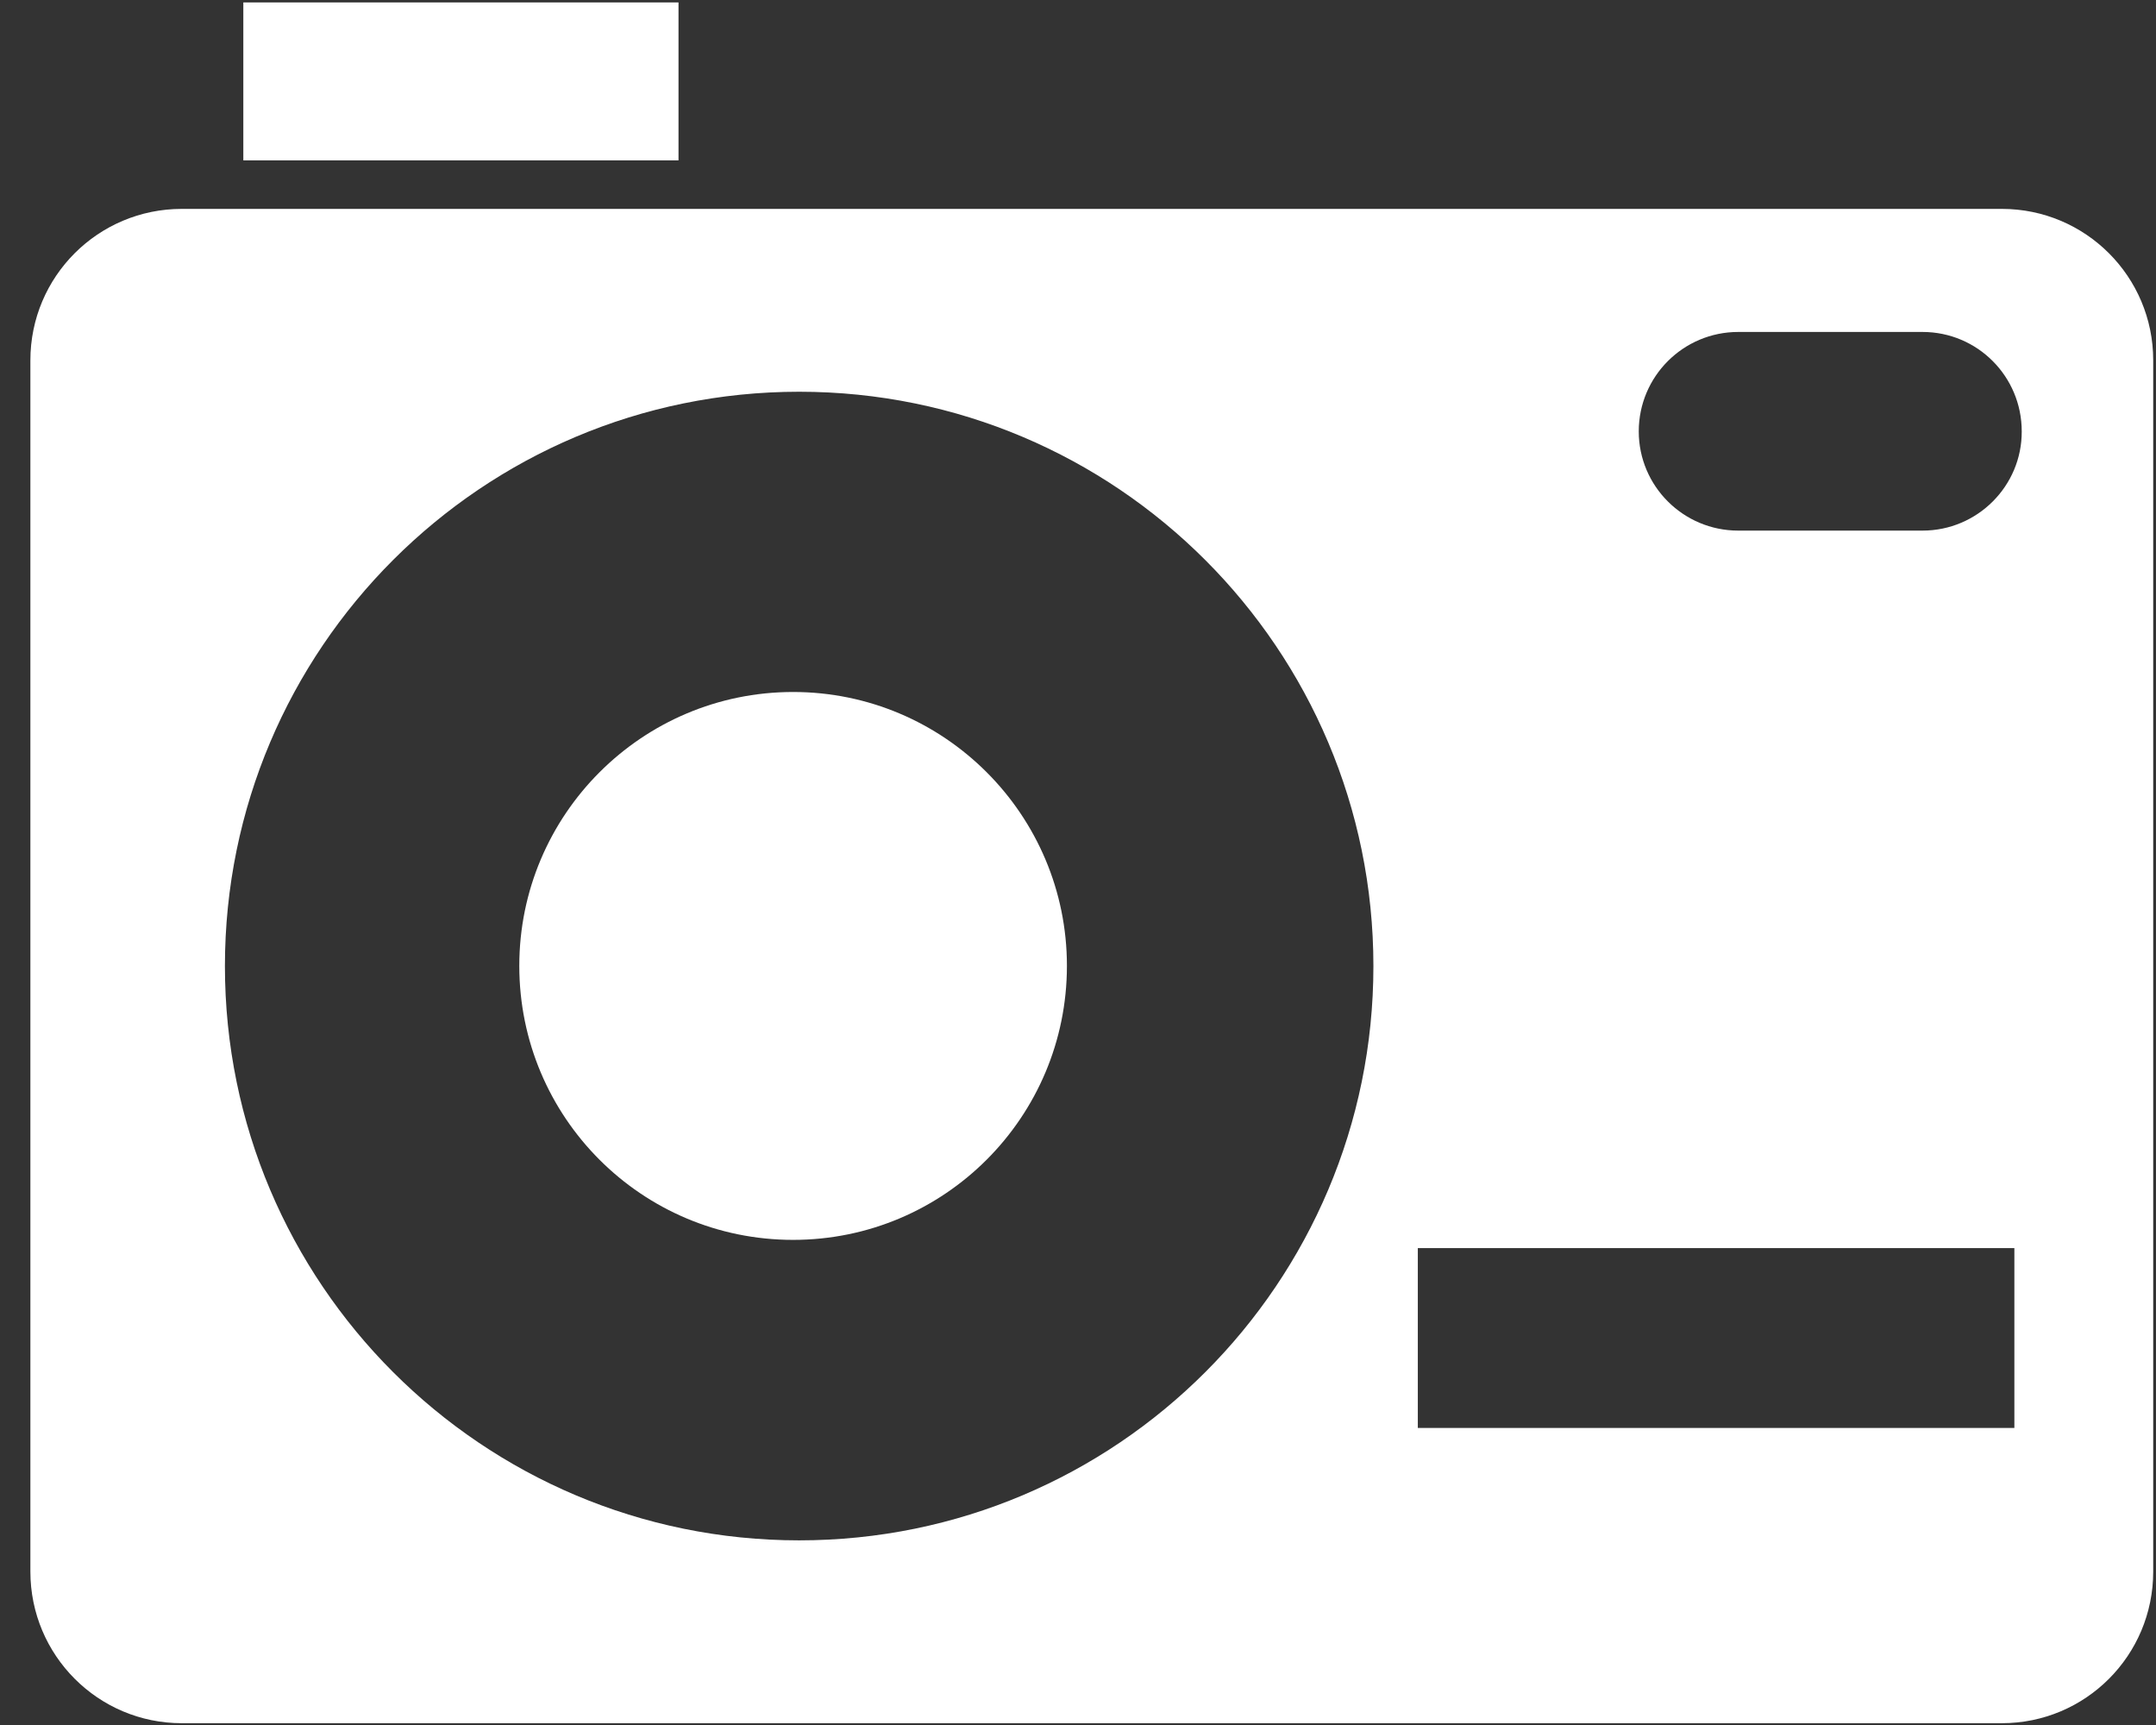 <svg width="65" height="52" viewBox="0 0 65 52" fill="none" xmlns="http://www.w3.org/2000/svg">
<rect x="0" y="0" width="65" height="52" fill="#333333" stroke="none"/>
<path d="M20.456 0.073H7.336V4.834H20.456V0.073Z" fill="white"/>
<path d="M23.911 20.86C19.352 20.86 15.656 24.563 15.656 29.115C15.656 33.68 19.346 37.376 23.911 37.376C28.469 37.376 32.166 33.68 32.166 29.115C32.166 24.563 28.469 20.86 23.911 20.86Z" fill="white"/>
<path d="M60.352 6.297H5.481C2.961 6.297 0.916 8.335 0.916 10.862V47.375C0.916 49.902 2.961 51.946 5.481 51.946H60.352C62.872 51.946 64.916 49.909 64.916 47.375V10.862C64.916 8.335 62.872 6.297 60.352 6.297ZM24.094 46.434C14.533 46.434 6.781 38.682 6.781 29.122C6.781 19.561 14.533 11.809 24.094 11.809C33.654 11.809 41.406 19.561 41.406 29.122C41.406 38.682 33.661 46.434 24.094 46.434ZM60.73 43.045H42.745V37.624H60.73V43.045ZM57.961 15.995H52.404C50.752 15.995 49.406 14.656 49.406 13.004C49.406 11.345 50.752 10.007 52.404 10.007H57.961C59.614 10.007 60.952 11.345 60.952 13.004C60.959 14.65 59.614 15.995 57.961 15.995Z" fill="white"/>
</svg>
